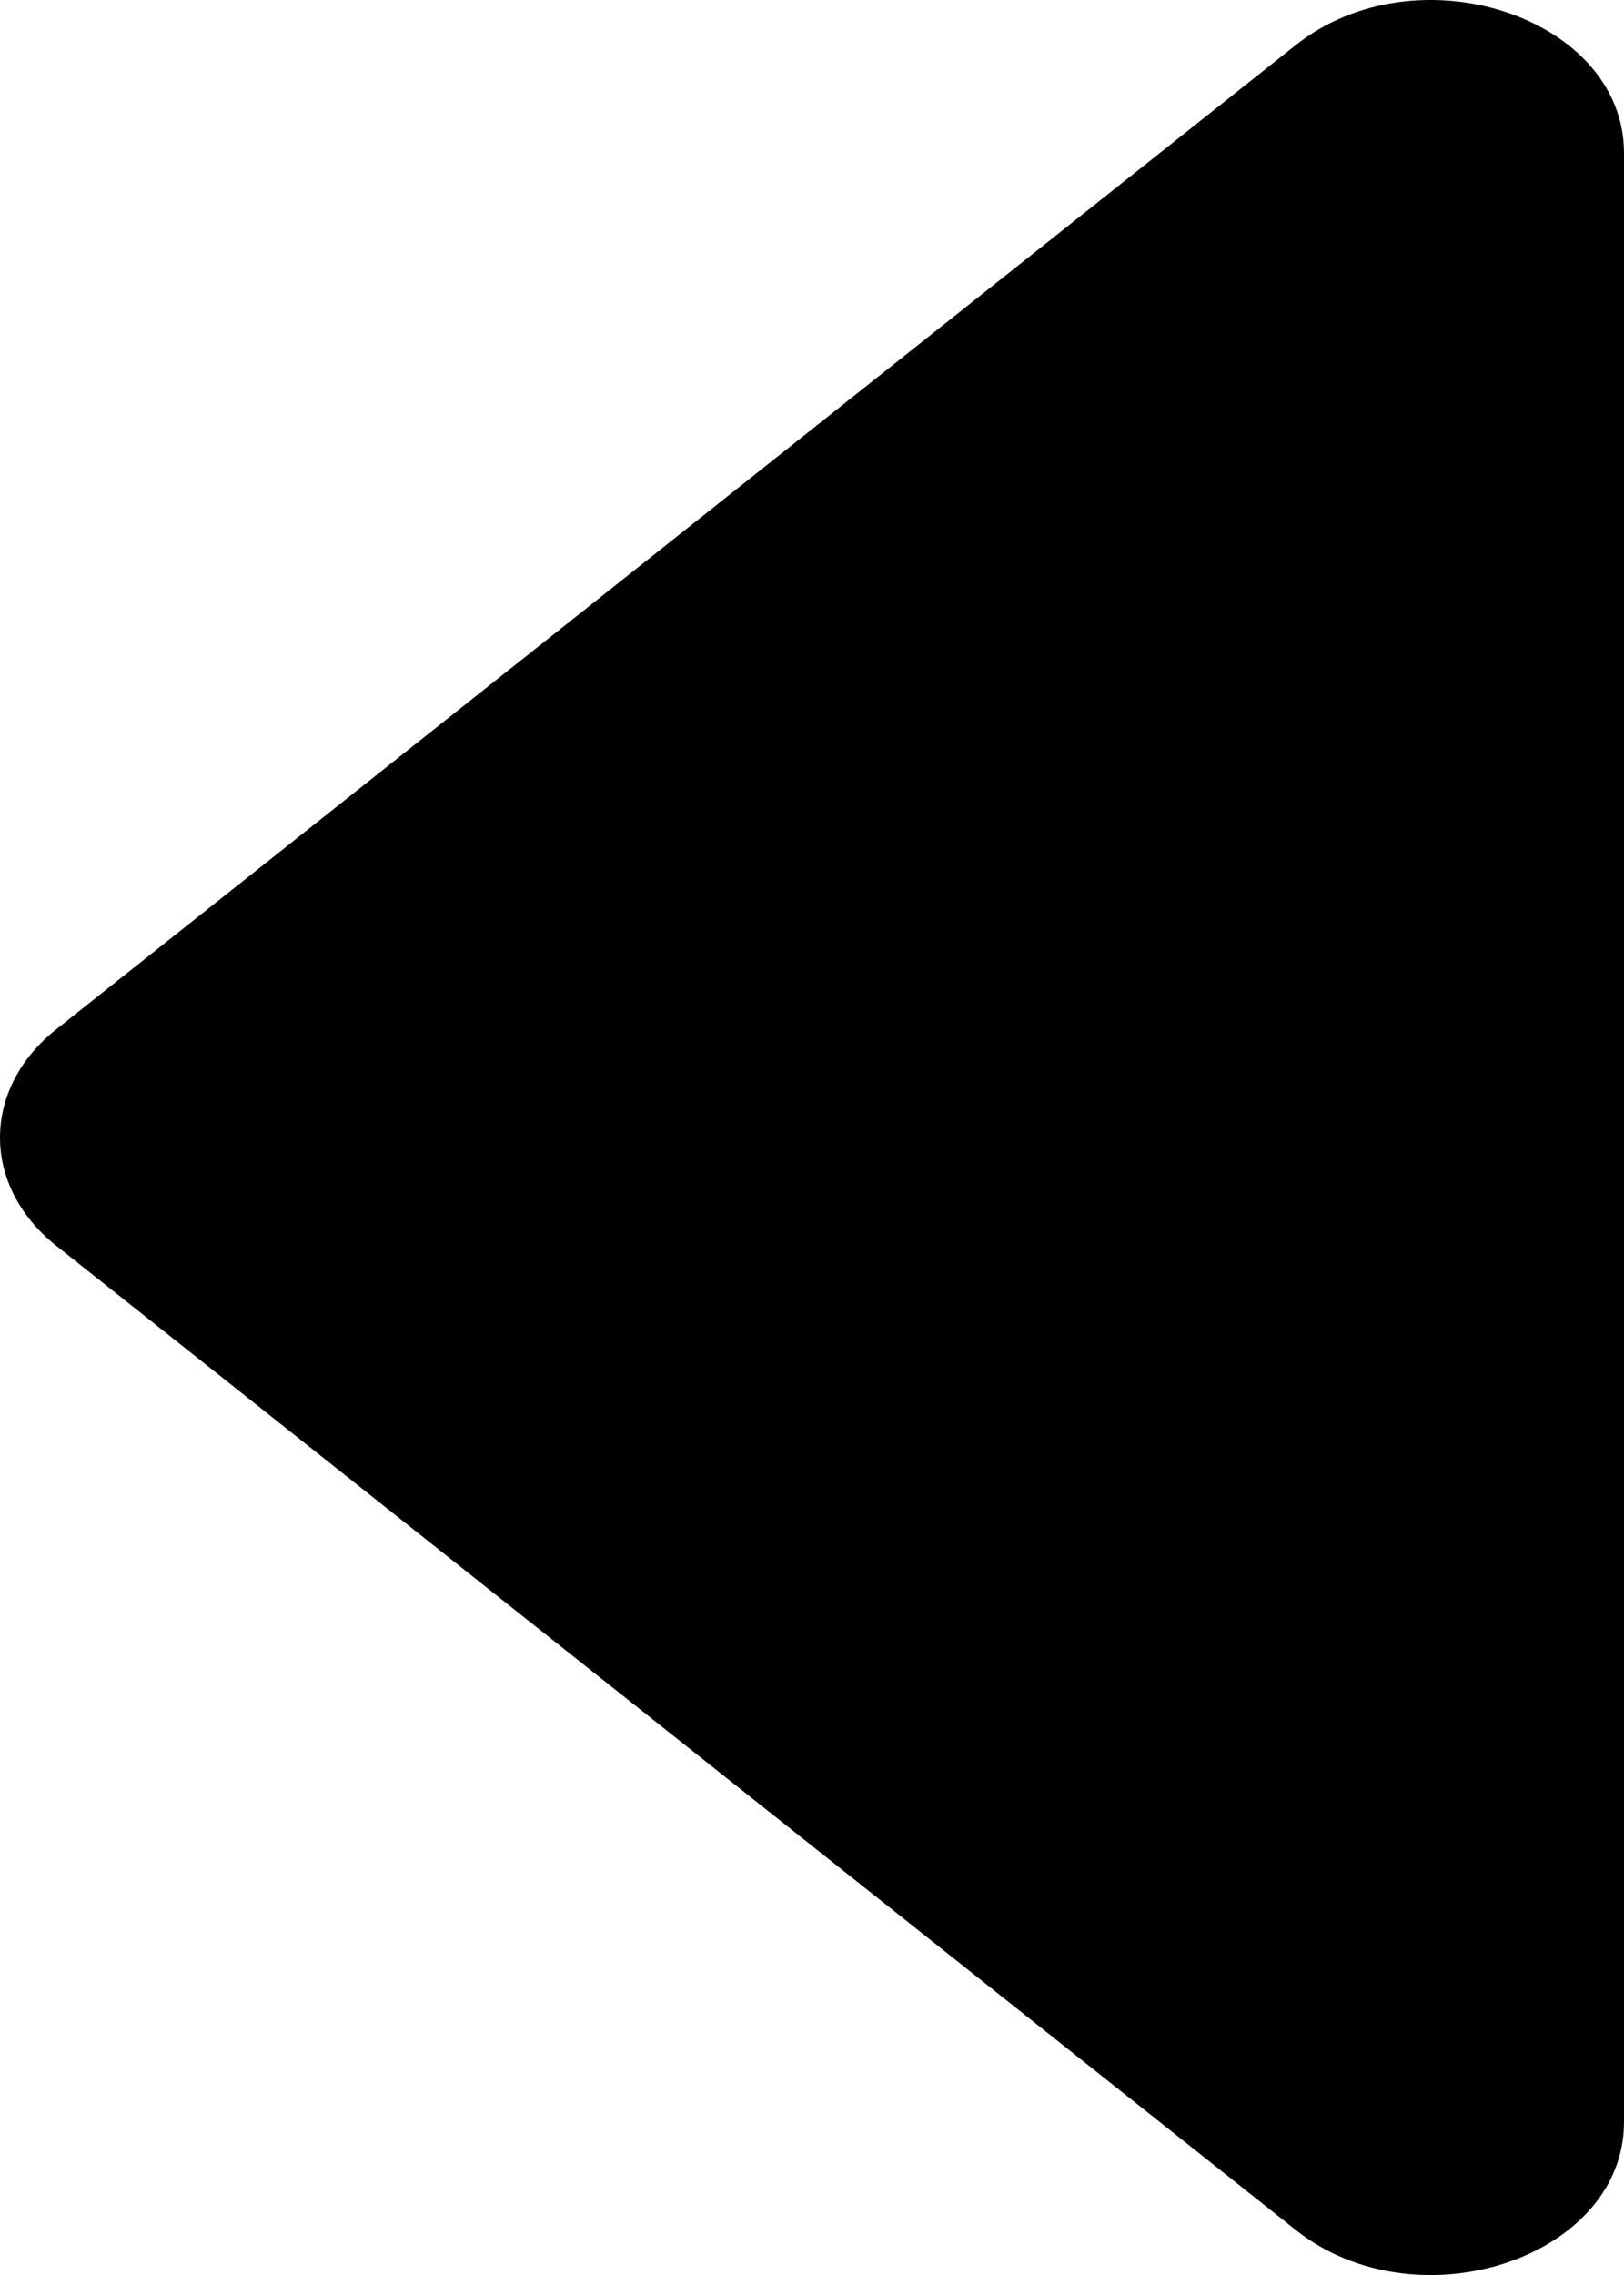 <?xml version="1.0" encoding="UTF-8" standalone="no"?>
<svg
xmlns:dc="http://purl.org/dc/elements/1.1/"
xmlns:cc="http://creativecommons.org/ns#"
xmlns:rdf="http://www.w3.org/1999/02/22-rdf-syntax-ns#"
xmlns:svg="http://www.w3.org/2000/svg"
xmlns="http://www.w3.org/2000/svg"
xmlns:sodipodi="http://sodipodi.sourceforge.net/DTD/sodipodi-0.dtd"
xmlns:inkscape="http://www.inkscape.org/namespaces/inkscape"
aria-hidden="true"
focusable="false"
data-prefix="fas"
data-icon="caret-down"
class="svg-inline--fa fa-caret-down fa-w-10"
role="img"
viewBox="0 0 44.989 63.005"
version="1.1"
id="svg4"
sodipodi:docname="expand-icon.svg"
width="44.989"
height="63.005"
inkscape:version="0.92.4 (5da689c313, 2019-01-14)">
<defs
   id="defs8" />
<sodipodi:namedview
   pagecolor="#ffffff"
   bordercolor="#666666"
   borderopacity="1"
   objecttolerance="10"
   gridtolerance="10"
   guidetolerance="10"
   inkscape:pageopacity="0"
   inkscape:pageshadow="2"
   inkscape:window-width="1920"
   inkscape:window-height="1057"
   id="namedview6"
   showgrid="false"
   fit-margin-top="0"
   fit-margin-left="0"
   fit-margin-right="0"
   fit-margin-bottom="0"
   inkscape:zoom="1.3037281"
   inkscape:cx="17.44479"
   inkscape:cy="-45.694336"
   inkscape:window-x="-8"
   inkscape:window-y="-8"
   inkscape:window-maximized="1"
   inkscape:current-layer="svg4" />
<path
   d="M 44.989,4.239 V 58.765 c 0,3.772 -5.735,5.658 -9.097,2.988 L 1.561,34.501 c -2.081,-1.653 -2.081,-4.344 0,-5.997 L 35.892,1.251 c 3.361,-2.67 9.097,-0.784 9.097,2.988 z"
   id="path2"
   inkscape:connector-curvature="0"
   style="fill:currentColor;stroke-width:0.238" />
</svg>
